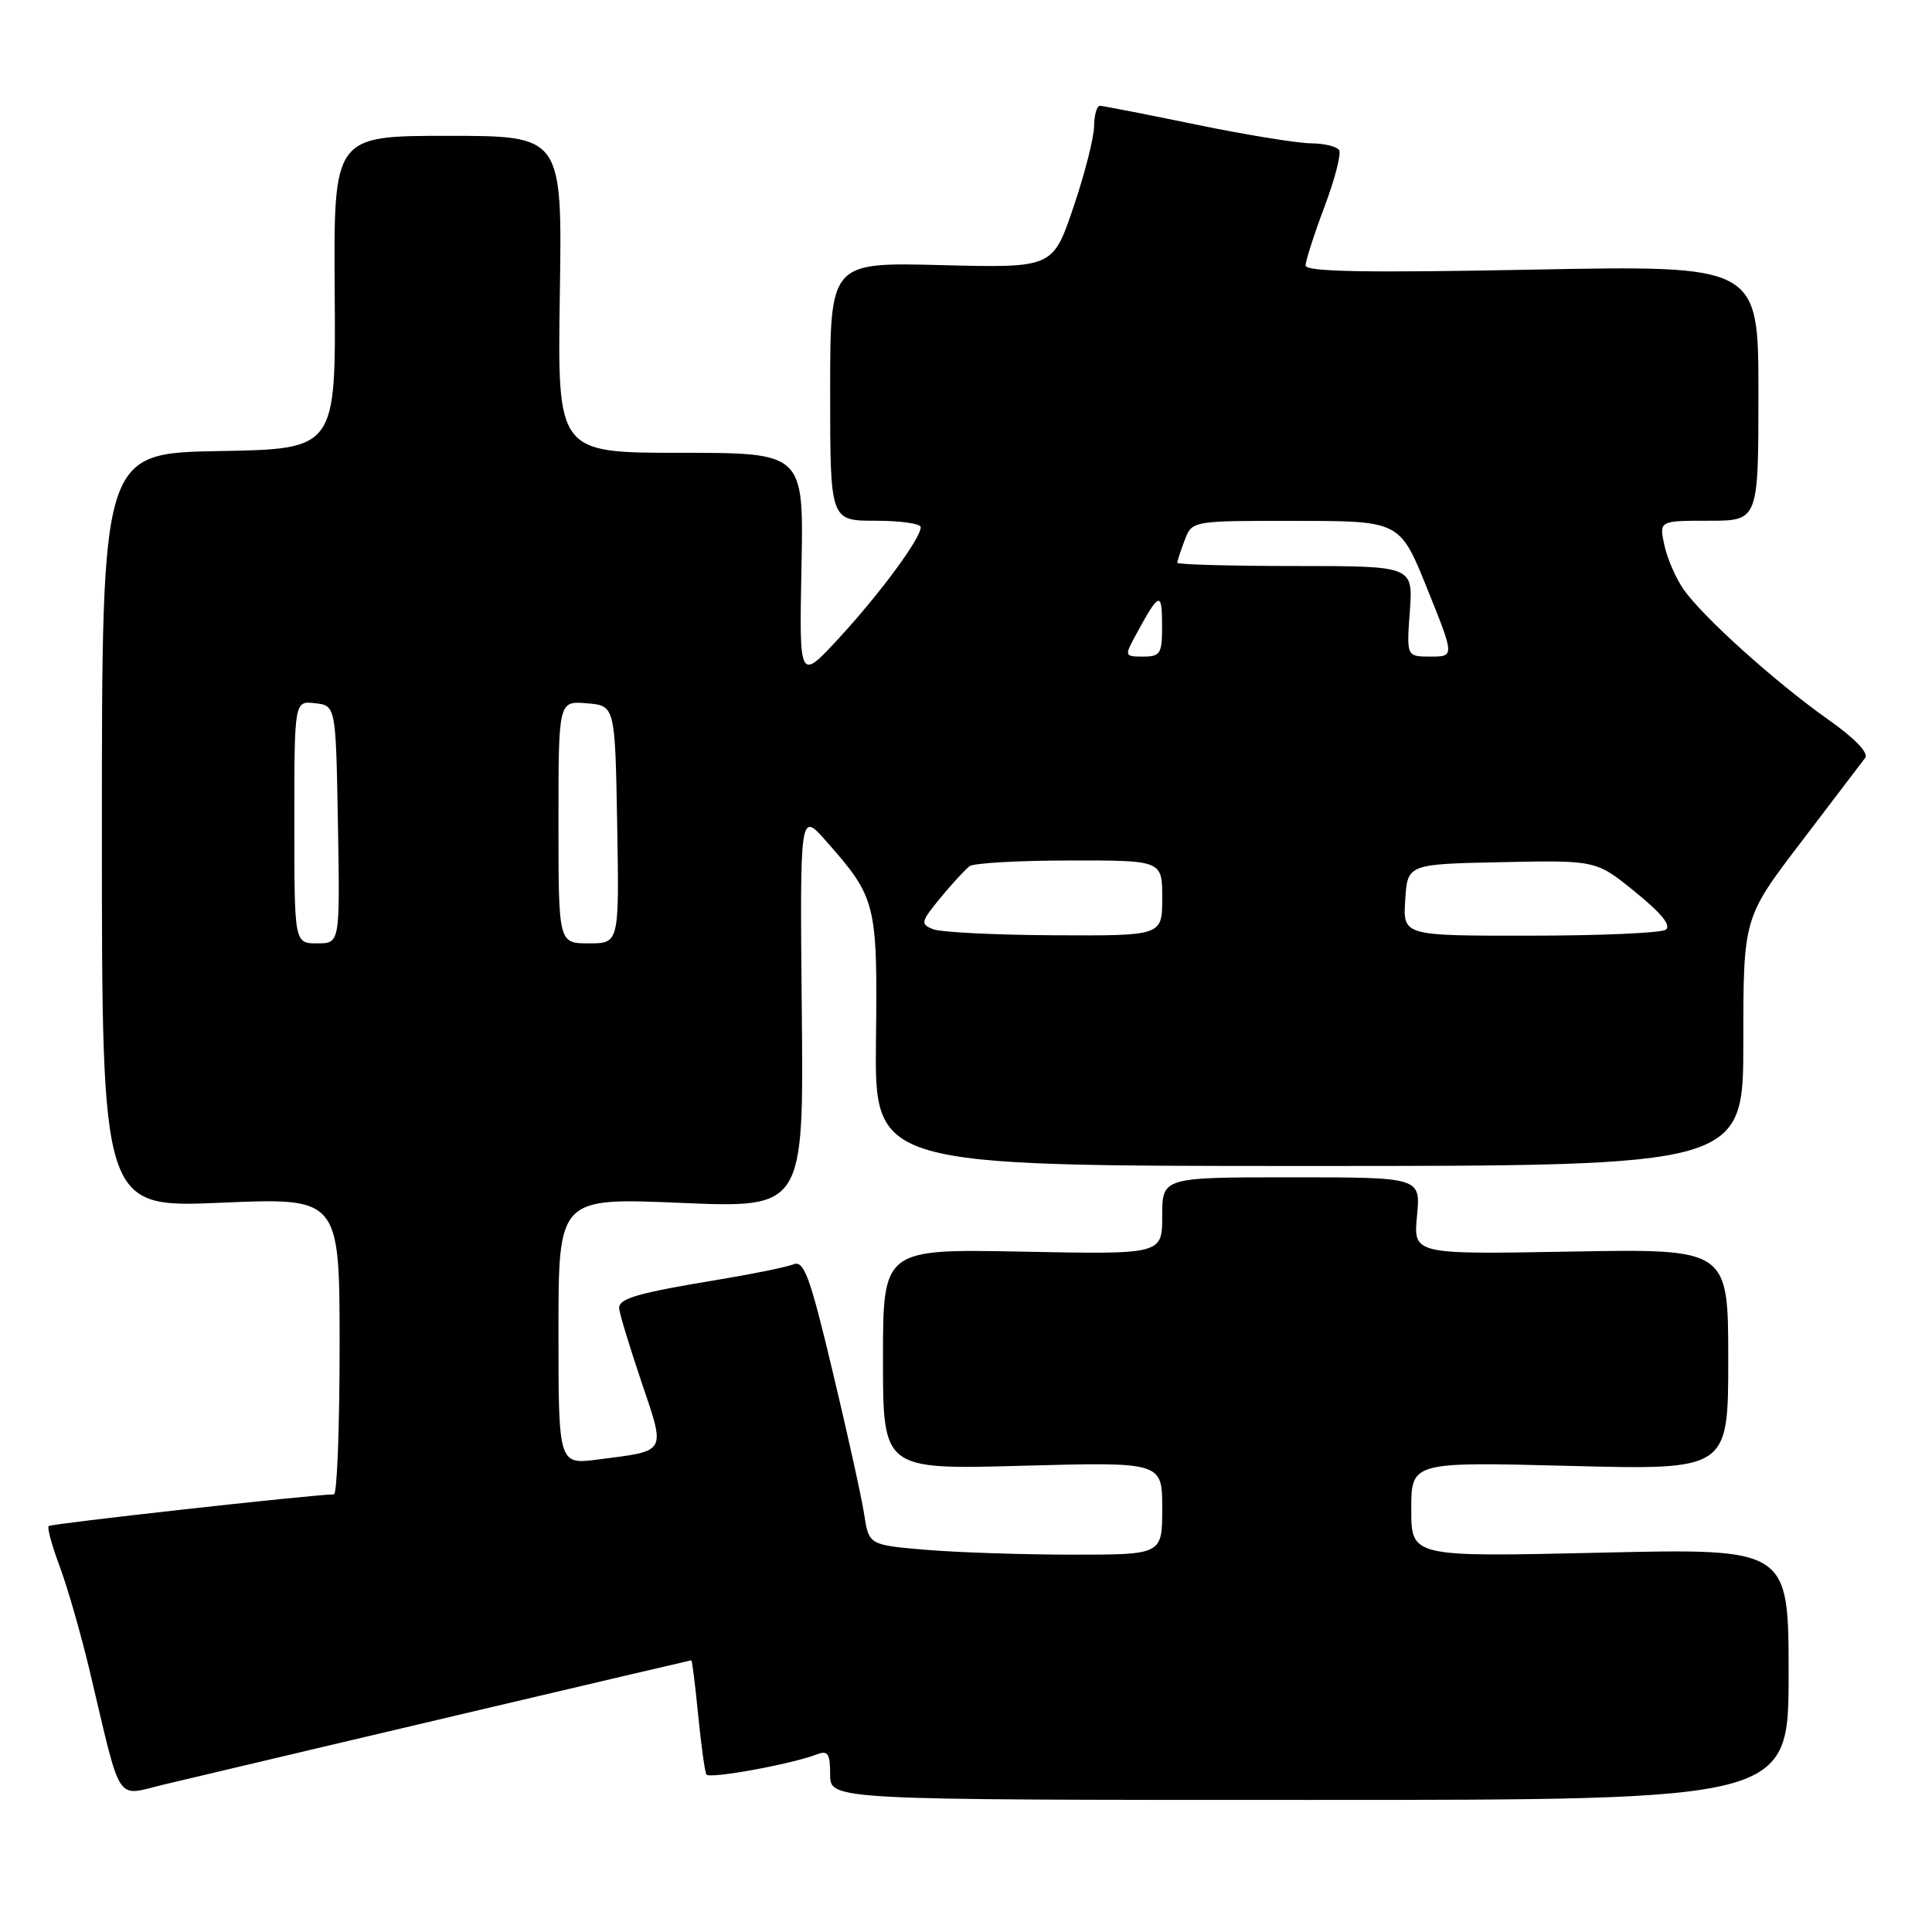 <?xml version="1.0" encoding="UTF-8" standalone="no"?>
<!DOCTYPE svg PUBLIC "-//W3C//DTD SVG 1.1//EN" "http://www.w3.org/Graphics/SVG/1.1/DTD/svg11.dtd" >
<svg xmlns="http://www.w3.org/2000/svg" xmlns:xlink="http://www.w3.org/1999/xlink" version="1.1" viewBox="0 0 256 256">
 <g >
 <path fill="currentColor"
d=" M 237.00 221.83 C 237.00 205.16 237.00 205.16 212.00 205.74 C 187.00 206.31 187.00 206.31 187.00 200.01 C 187.00 193.70 187.00 193.70 208.00 194.24 C 229.00 194.78 229.00 194.78 229.00 180.13 C 229.00 165.47 229.00 165.47 208.14 165.84 C 187.27 166.22 187.27 166.22 187.76 161.11 C 188.25 156.00 188.25 156.00 171.13 156.00 C 154.00 156.00 154.00 156.00 154.00 161.11 C 154.00 166.22 154.00 166.22 135.50 165.85 C 117.00 165.49 117.00 165.49 117.00 180.11 C 117.00 194.73 117.00 194.73 135.50 194.22 C 154.00 193.72 154.00 193.72 154.00 199.86 C 154.00 206.00 154.00 206.00 142.15 206.00 C 135.63 206.00 126.89 205.71 122.71 205.36 C 115.13 204.72 115.13 204.72 114.50 200.61 C 114.15 198.35 112.27 189.83 110.32 181.69 C 107.32 169.11 106.53 166.97 105.14 167.53 C 104.24 167.89 99.90 168.78 95.50 169.51 C 84.45 171.33 81.99 172.04 82.04 173.36 C 82.07 173.99 83.38 178.32 84.96 183.00 C 88.22 192.67 88.48 192.20 79.25 193.39 C 74.00 194.07 74.00 194.07 74.00 176.38 C 74.00 158.70 74.00 158.70 90.25 159.39 C 106.50 160.07 106.50 160.07 106.24 133.79 C 105.99 107.50 105.99 107.50 109.51 111.50 C 116.11 118.99 116.28 119.67 116.07 137.95 C 115.89 154.50 115.89 154.50 173.44 154.50 C 231.00 154.50 231.00 154.50 231.00 138.06 C 231.00 121.61 231.00 121.61 238.67 111.56 C 242.88 106.02 246.70 101.02 247.14 100.43 C 247.64 99.76 245.76 97.81 242.16 95.28 C 235.27 90.41 225.72 81.82 223.11 78.14 C 222.09 76.69 220.93 74.04 220.54 72.25 C 219.84 69.00 219.84 69.00 226.42 69.00 C 233.00 69.00 233.00 69.00 233.00 52.07 C 233.00 35.15 233.00 35.15 203.00 35.73 C 180.98 36.16 173.00 36.01 173.00 35.18 C 173.00 34.56 174.12 31.06 175.49 27.42 C 176.87 23.77 177.74 20.39 177.44 19.90 C 177.13 19.40 175.45 19.00 173.69 18.99 C 171.94 18.98 165.10 17.87 158.50 16.51 C 151.90 15.15 146.16 14.03 145.75 14.02 C 145.34 14.01 144.99 15.24 144.97 16.75 C 144.95 18.26 143.72 23.10 142.22 27.50 C 139.50 35.50 139.50 35.50 124.75 35.13 C 110.00 34.75 110.00 34.75 110.00 51.88 C 110.00 69.00 110.00 69.00 116.00 69.00 C 119.30 69.00 122.00 69.38 122.00 69.85 C 122.00 71.34 116.67 78.57 111.20 84.52 C 105.90 90.27 105.90 90.27 106.20 75.14 C 106.50 60.00 106.50 60.00 90.18 60.00 C 73.86 60.00 73.86 60.00 74.18 39.00 C 74.50 18.00 74.50 18.00 59.35 18.00 C 44.20 18.00 44.20 18.00 44.35 38.75 C 44.50 59.50 44.50 59.50 29.00 59.77 C 13.50 60.05 13.50 60.05 13.50 110.04 C 13.50 160.04 13.50 160.04 29.25 159.37 C 45.00 158.69 45.00 158.69 45.00 178.35 C 45.00 189.16 44.66 198.01 44.25 198.01 C 41.22 198.06 6.78 201.89 6.45 202.21 C 6.23 202.44 6.89 204.84 7.91 207.56 C 8.93 210.28 10.73 216.55 11.91 221.50 C 16.18 239.50 15.21 238.01 21.76 236.45 C 40.49 232.00 91.43 220.00 91.60 220.00 C 91.71 220.00 92.12 223.26 92.51 227.25 C 92.91 231.24 93.39 234.78 93.60 235.13 C 93.97 235.75 104.85 233.77 108.25 232.46 C 109.70 231.90 110.00 232.36 110.00 235.14 C 110.00 238.50 110.00 238.50 173.50 238.50 C 237.00 238.50 237.00 238.50 237.00 221.83 Z  M 39.00 108.93 C 39.00 92.87 39.00 92.87 41.75 93.18 C 44.50 93.50 44.50 93.50 44.78 109.25 C 45.05 125.00 45.05 125.00 42.03 125.00 C 39.00 125.00 39.00 125.00 39.00 108.93 Z  M 74.00 108.94 C 74.00 92.88 74.00 92.88 77.75 93.19 C 81.50 93.50 81.50 93.50 81.78 109.25 C 82.05 125.00 82.05 125.00 78.03 125.00 C 74.00 125.00 74.00 125.00 74.00 108.94 Z  M 123.65 123.13 C 121.93 122.45 122.00 122.15 124.63 118.95 C 126.19 117.05 127.93 115.17 128.48 114.77 C 129.04 114.36 135.01 114.02 141.75 114.02 C 154.00 114.00 154.00 114.00 154.00 119.00 C 154.00 124.00 154.00 124.00 139.75 123.93 C 131.91 123.89 124.67 123.53 123.65 123.13 Z  M 186.20 119.25 C 186.50 114.50 186.50 114.50 199.00 114.24 C 211.50 113.98 211.50 113.98 216.70 118.21 C 220.20 121.05 221.51 122.69 220.70 123.20 C 220.04 123.63 211.94 123.98 202.70 123.98 C 185.89 124.00 185.89 124.00 186.20 119.25 Z  M 150.44 84.25 C 153.59 78.43 153.97 78.27 153.98 82.75 C 154.00 86.63 153.78 87.00 151.47 87.00 C 149.02 87.00 148.99 86.92 150.44 84.25 Z  M 186.81 81.00 C 187.24 75.00 187.24 75.00 171.62 75.00 C 163.03 75.00 156.00 74.80 156.00 74.57 C 156.00 74.33 156.44 72.98 156.98 71.57 C 157.95 69.00 157.95 69.00 171.73 69.02 C 185.50 69.03 185.50 69.03 189.12 78.02 C 192.74 87.00 192.74 87.00 189.56 87.00 C 186.37 87.00 186.37 87.00 186.81 81.00 Z "/>
</g>
</svg>